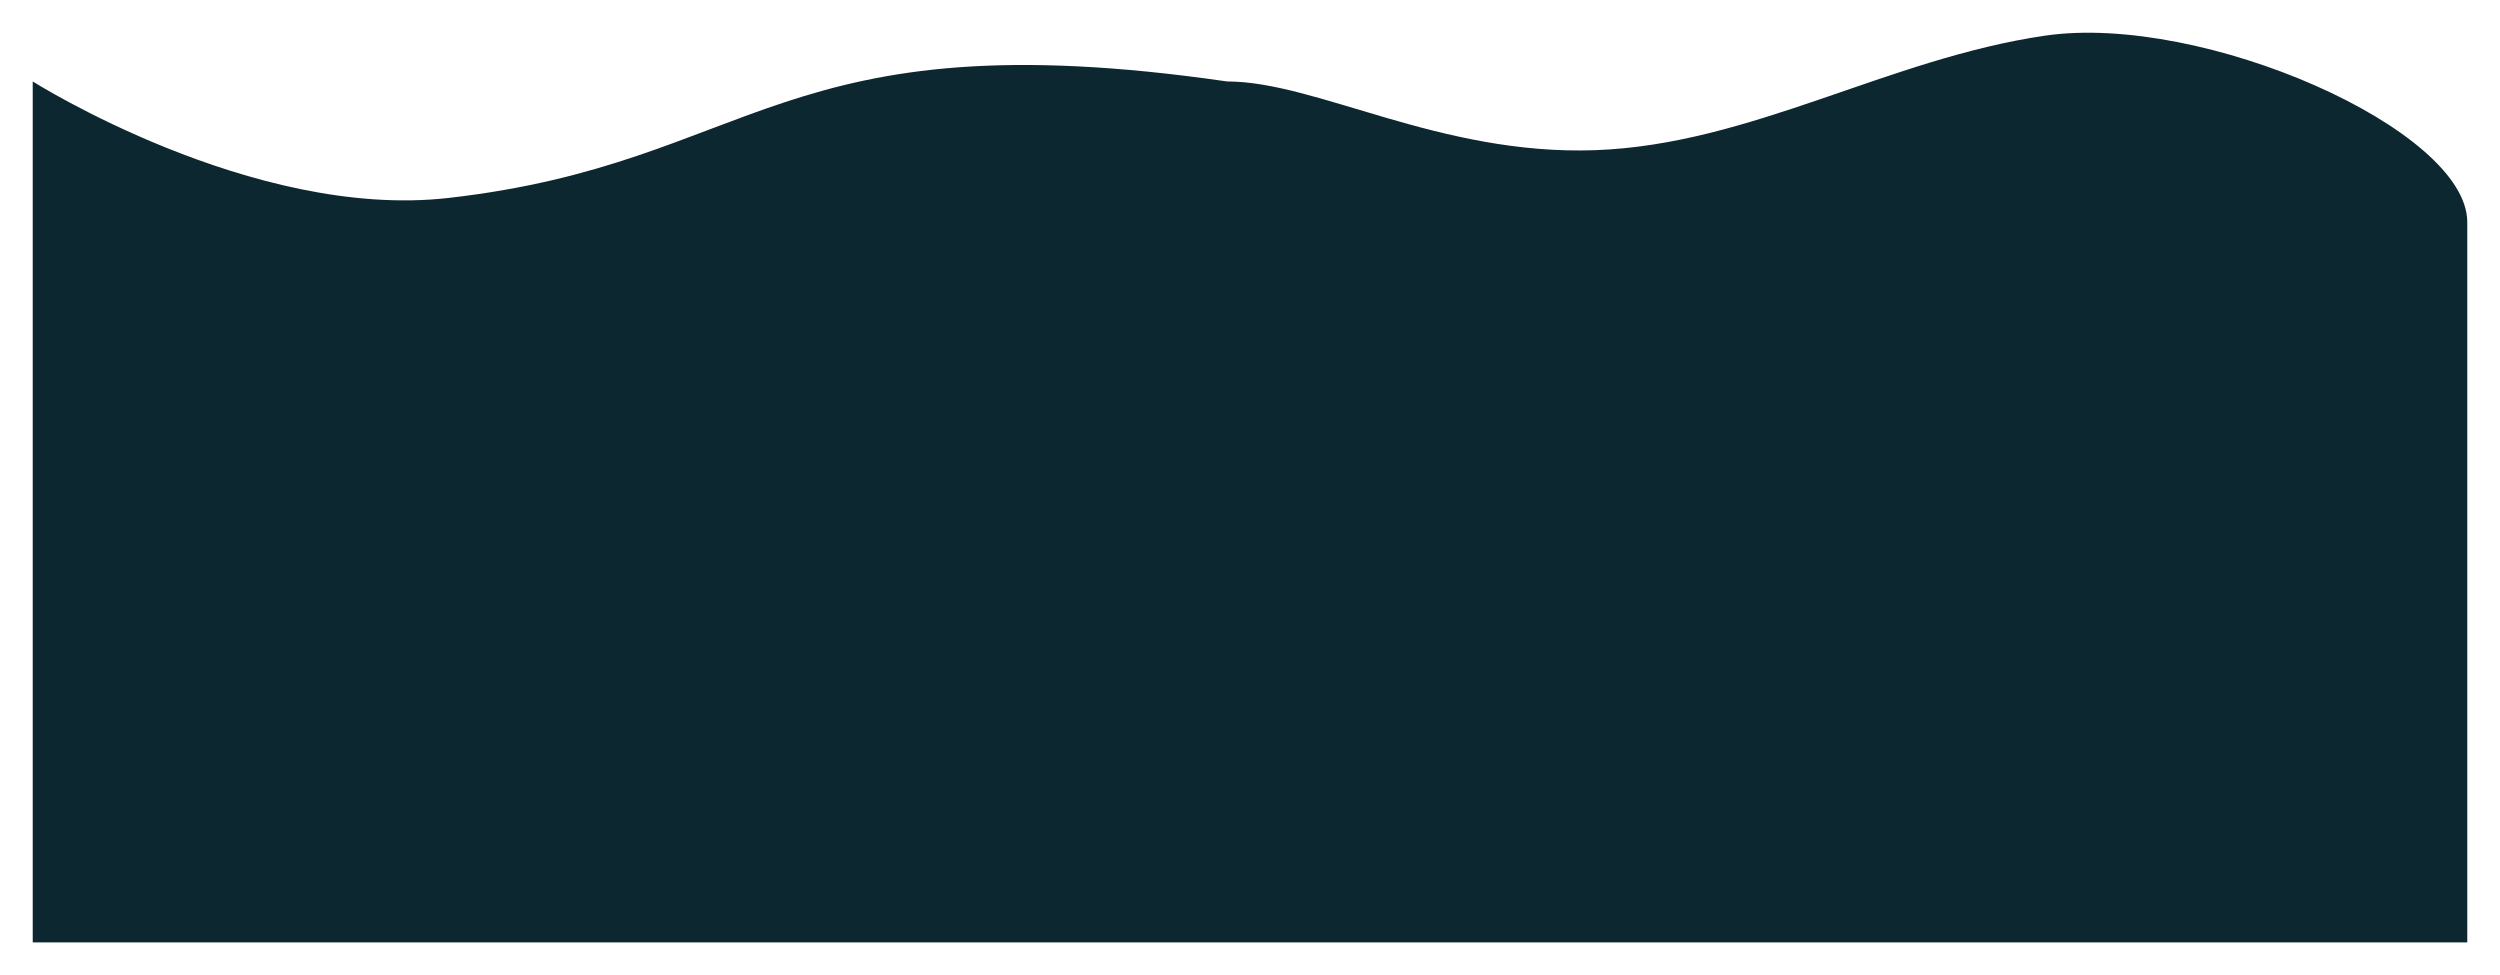 <svg width="764" height="298" viewBox="0 0 764 298" fill="none" xmlns="http://www.w3.org/2000/svg">
<g filter="url(#filter0_d_189_164)">
<path d="M754 71.892C754 95.645 754 292 754 292H10C10 292 10 90.471 10 28.892C10 28.892 77.096 71.294 137 64.5C231.5 53.782 237.5 9 375 28.892C402.361 28.892 440 51.587 487.5 49.892C535 48.197 577 21.892 625 14.892C673 7.892 754 43.517 754 71.892Z" fill="#0D2731"/>
</g>
<defs>
<filter id="filter0_d_189_164" x="0" y="0" width="764" height="298" filterUnits="userSpaceOnUse" color-interpolation-filters="sRGB">
<feFlood flood-opacity="0" result="BackgroundImageFix"/>
<feColorMatrix in="SourceAlpha" type="matrix" values="0 0 0 0 0 0 0 0 0 0 0 0 0 0 0 0 0 0 127 0" result="hardAlpha"/>
<feOffset dy="-4"/>
<feGaussianBlur stdDeviation="5"/>
<feComposite in2="hardAlpha" operator="out"/>
<feColorMatrix type="matrix" values="0 0 0 0 0.055 0 0 0 0 0.103 0 0 0 0 0.158 0 0 0 0.5 0"/>
<feBlend mode="normal" in2="BackgroundImageFix" result="effect1_dropShadow_189_164"/>
<feBlend mode="normal" in="SourceGraphic" in2="effect1_dropShadow_189_164" result="shape"/>
</filter>
</defs>
</svg>
